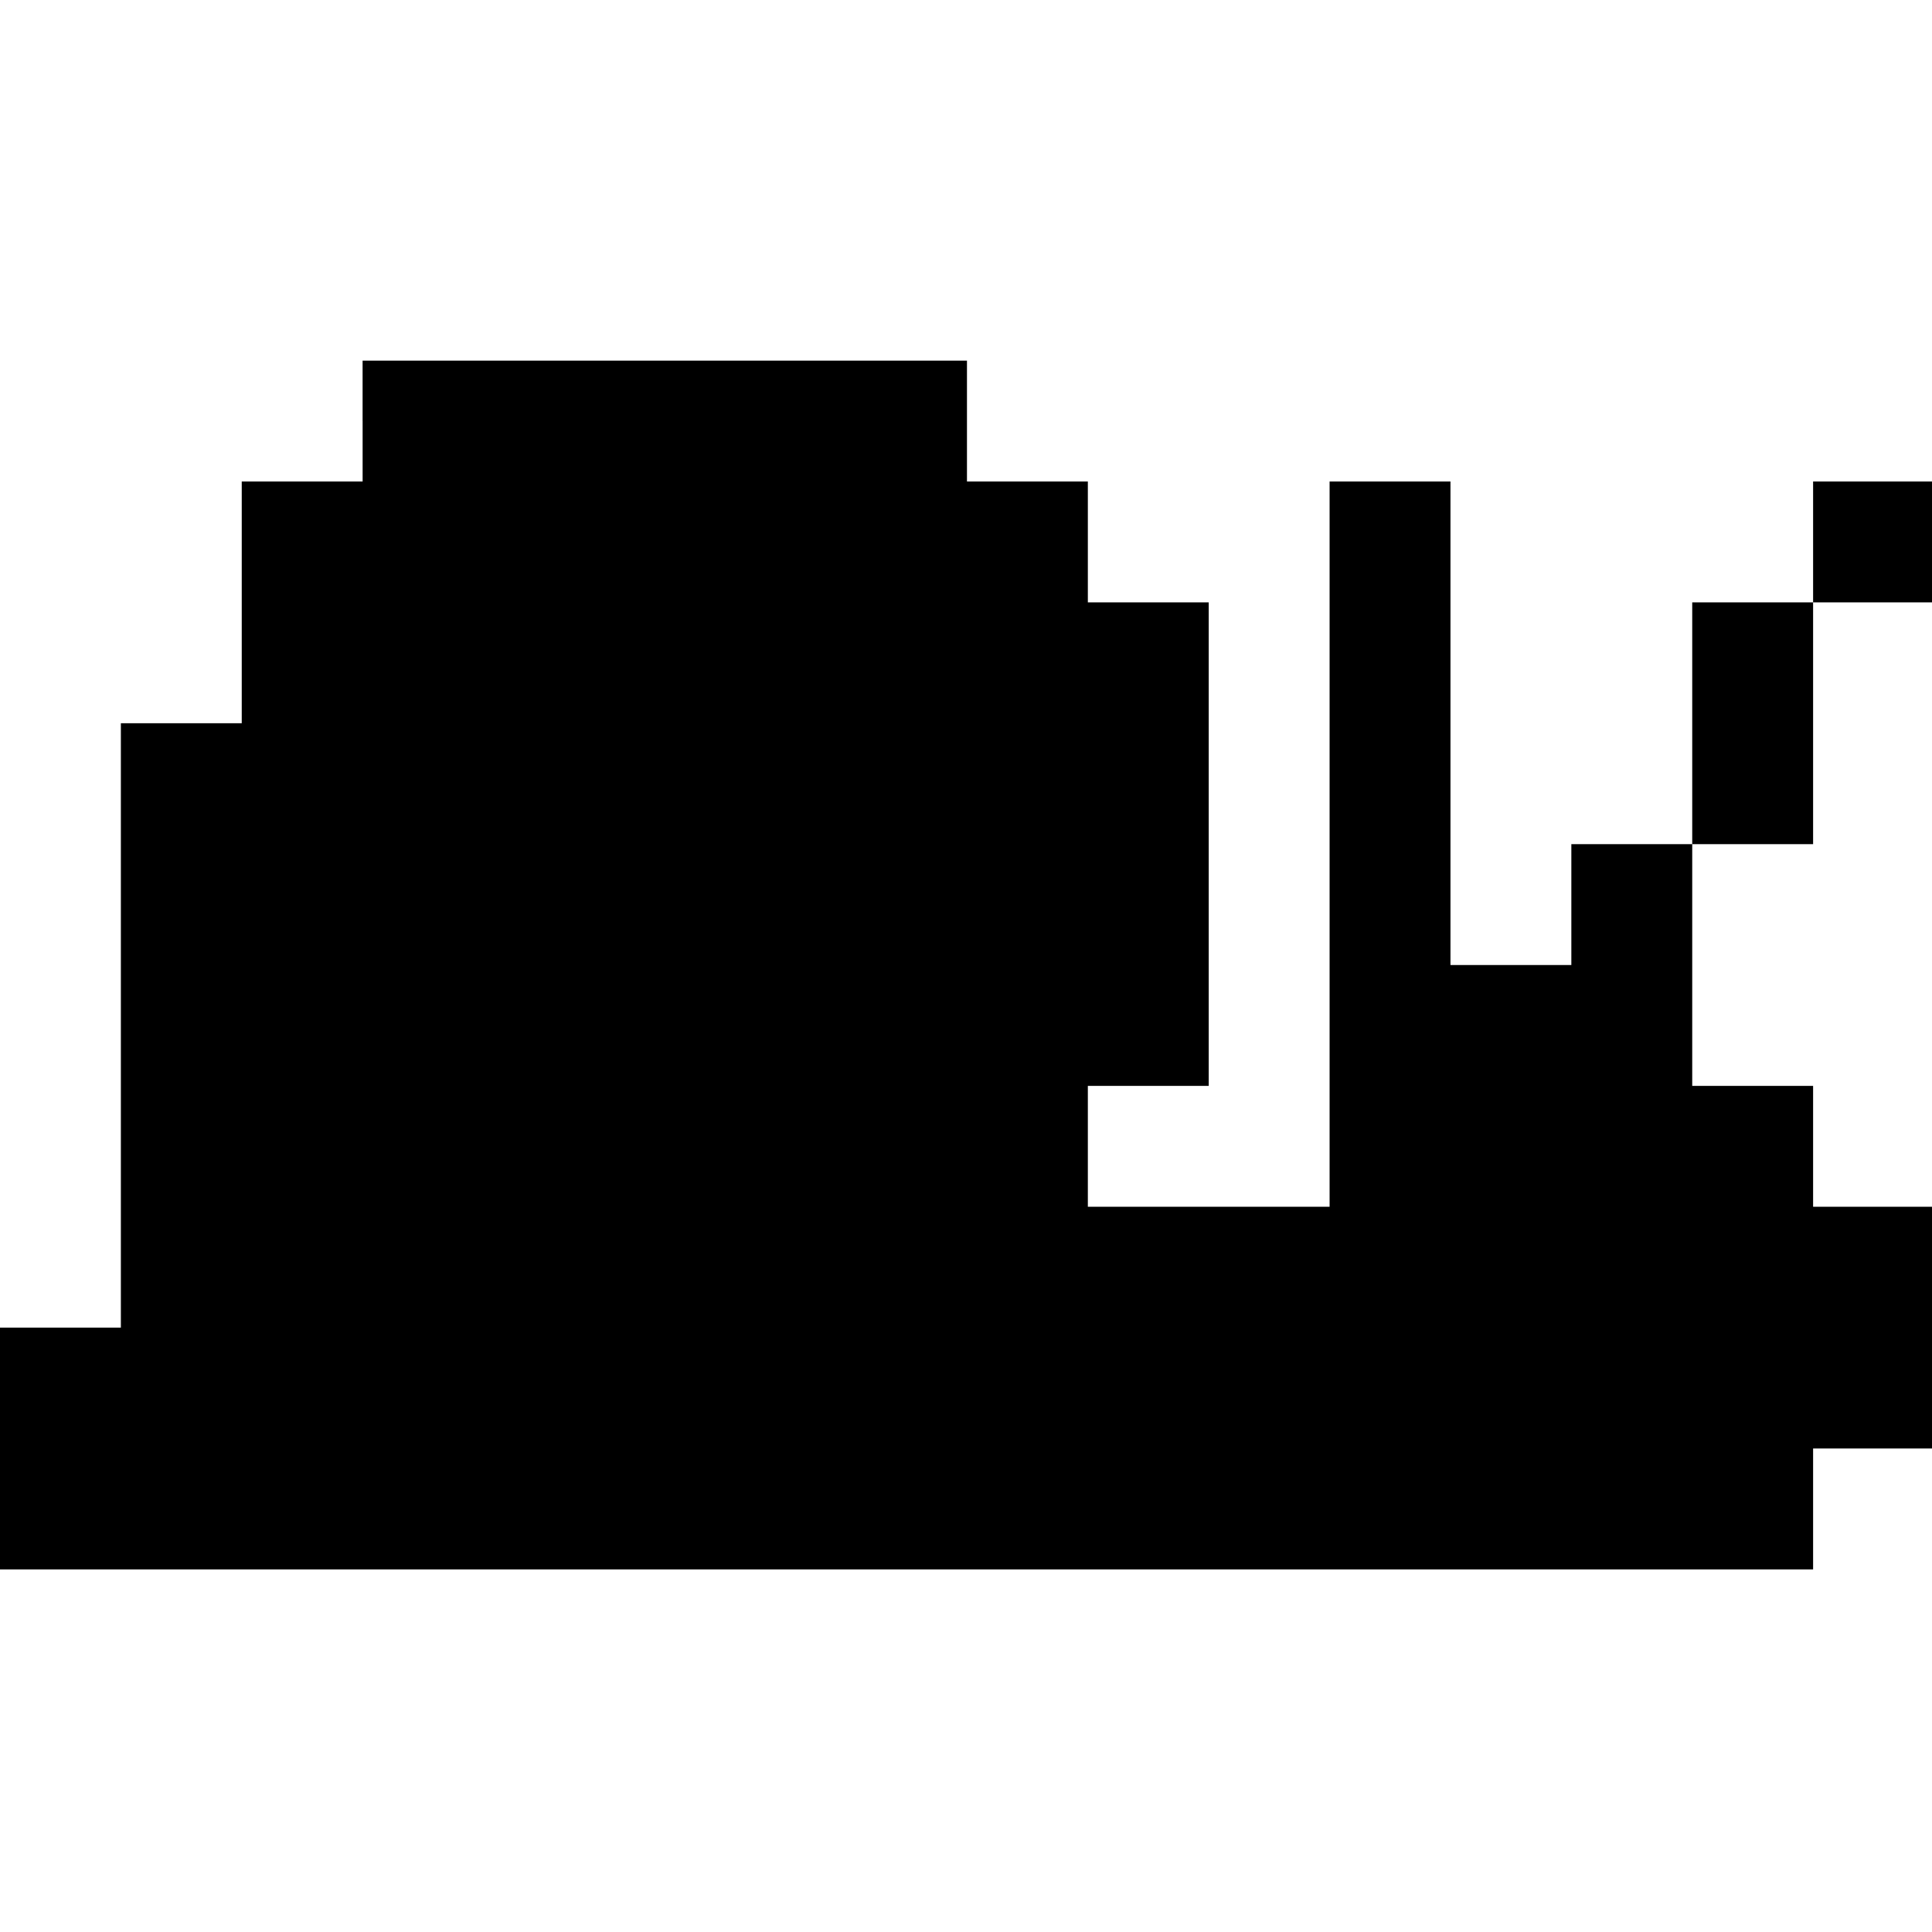 <?xml version="1.0" standalone="no"?>
<!DOCTYPE svg PUBLIC "-//W3C//DTD SVG 20010904//EN"
 "http://www.w3.org/TR/2001/REC-SVG-20010904/DTD/svg10.dtd">
<svg version="1.0" xmlns="http://www.w3.org/2000/svg"
 width="468pt" height="468pt" viewBox="0 0 468 468"
 preserveAspectRatio="xMidYMid meet">
<g transform="translate(0,468) scale(0.366,-0.366)"
fill="#000000" stroke="none">
<path d="M240 1000 l0 -40 -40 0 -40 0 0 -80 0 -80 -40 0 -40 0 0 -200 0 -200
-40 0 -40 0 0 -80 0 -80 600 0 600 0 0 40 0 40 40 0 40 0 0 80 0 80 -40 0 -40
0 0 40 0 40 -40 0 -40 0 0 80 0 80 40 0 40 0 0 80 0 80 40 0 40 0 0 40 0 40
-40 0 -40 0 0 -40 0 -40 -40 0 -40 0 0 -80 0 -80 -40 0 -40 0 0 -40 0 -40 -40
0 -40 0 0 160 0 160 -40 0 -40 0 0 -240 0 -240 -80 0 -80 0 0 40 0 40 40 0 40
0 0 160 0 160 -40 0 -40 0 0 40 0 40 -40 0 -40 0 0 40 0 40 -200 0 -200 0 0
-40z"/>
</g>
</svg>

